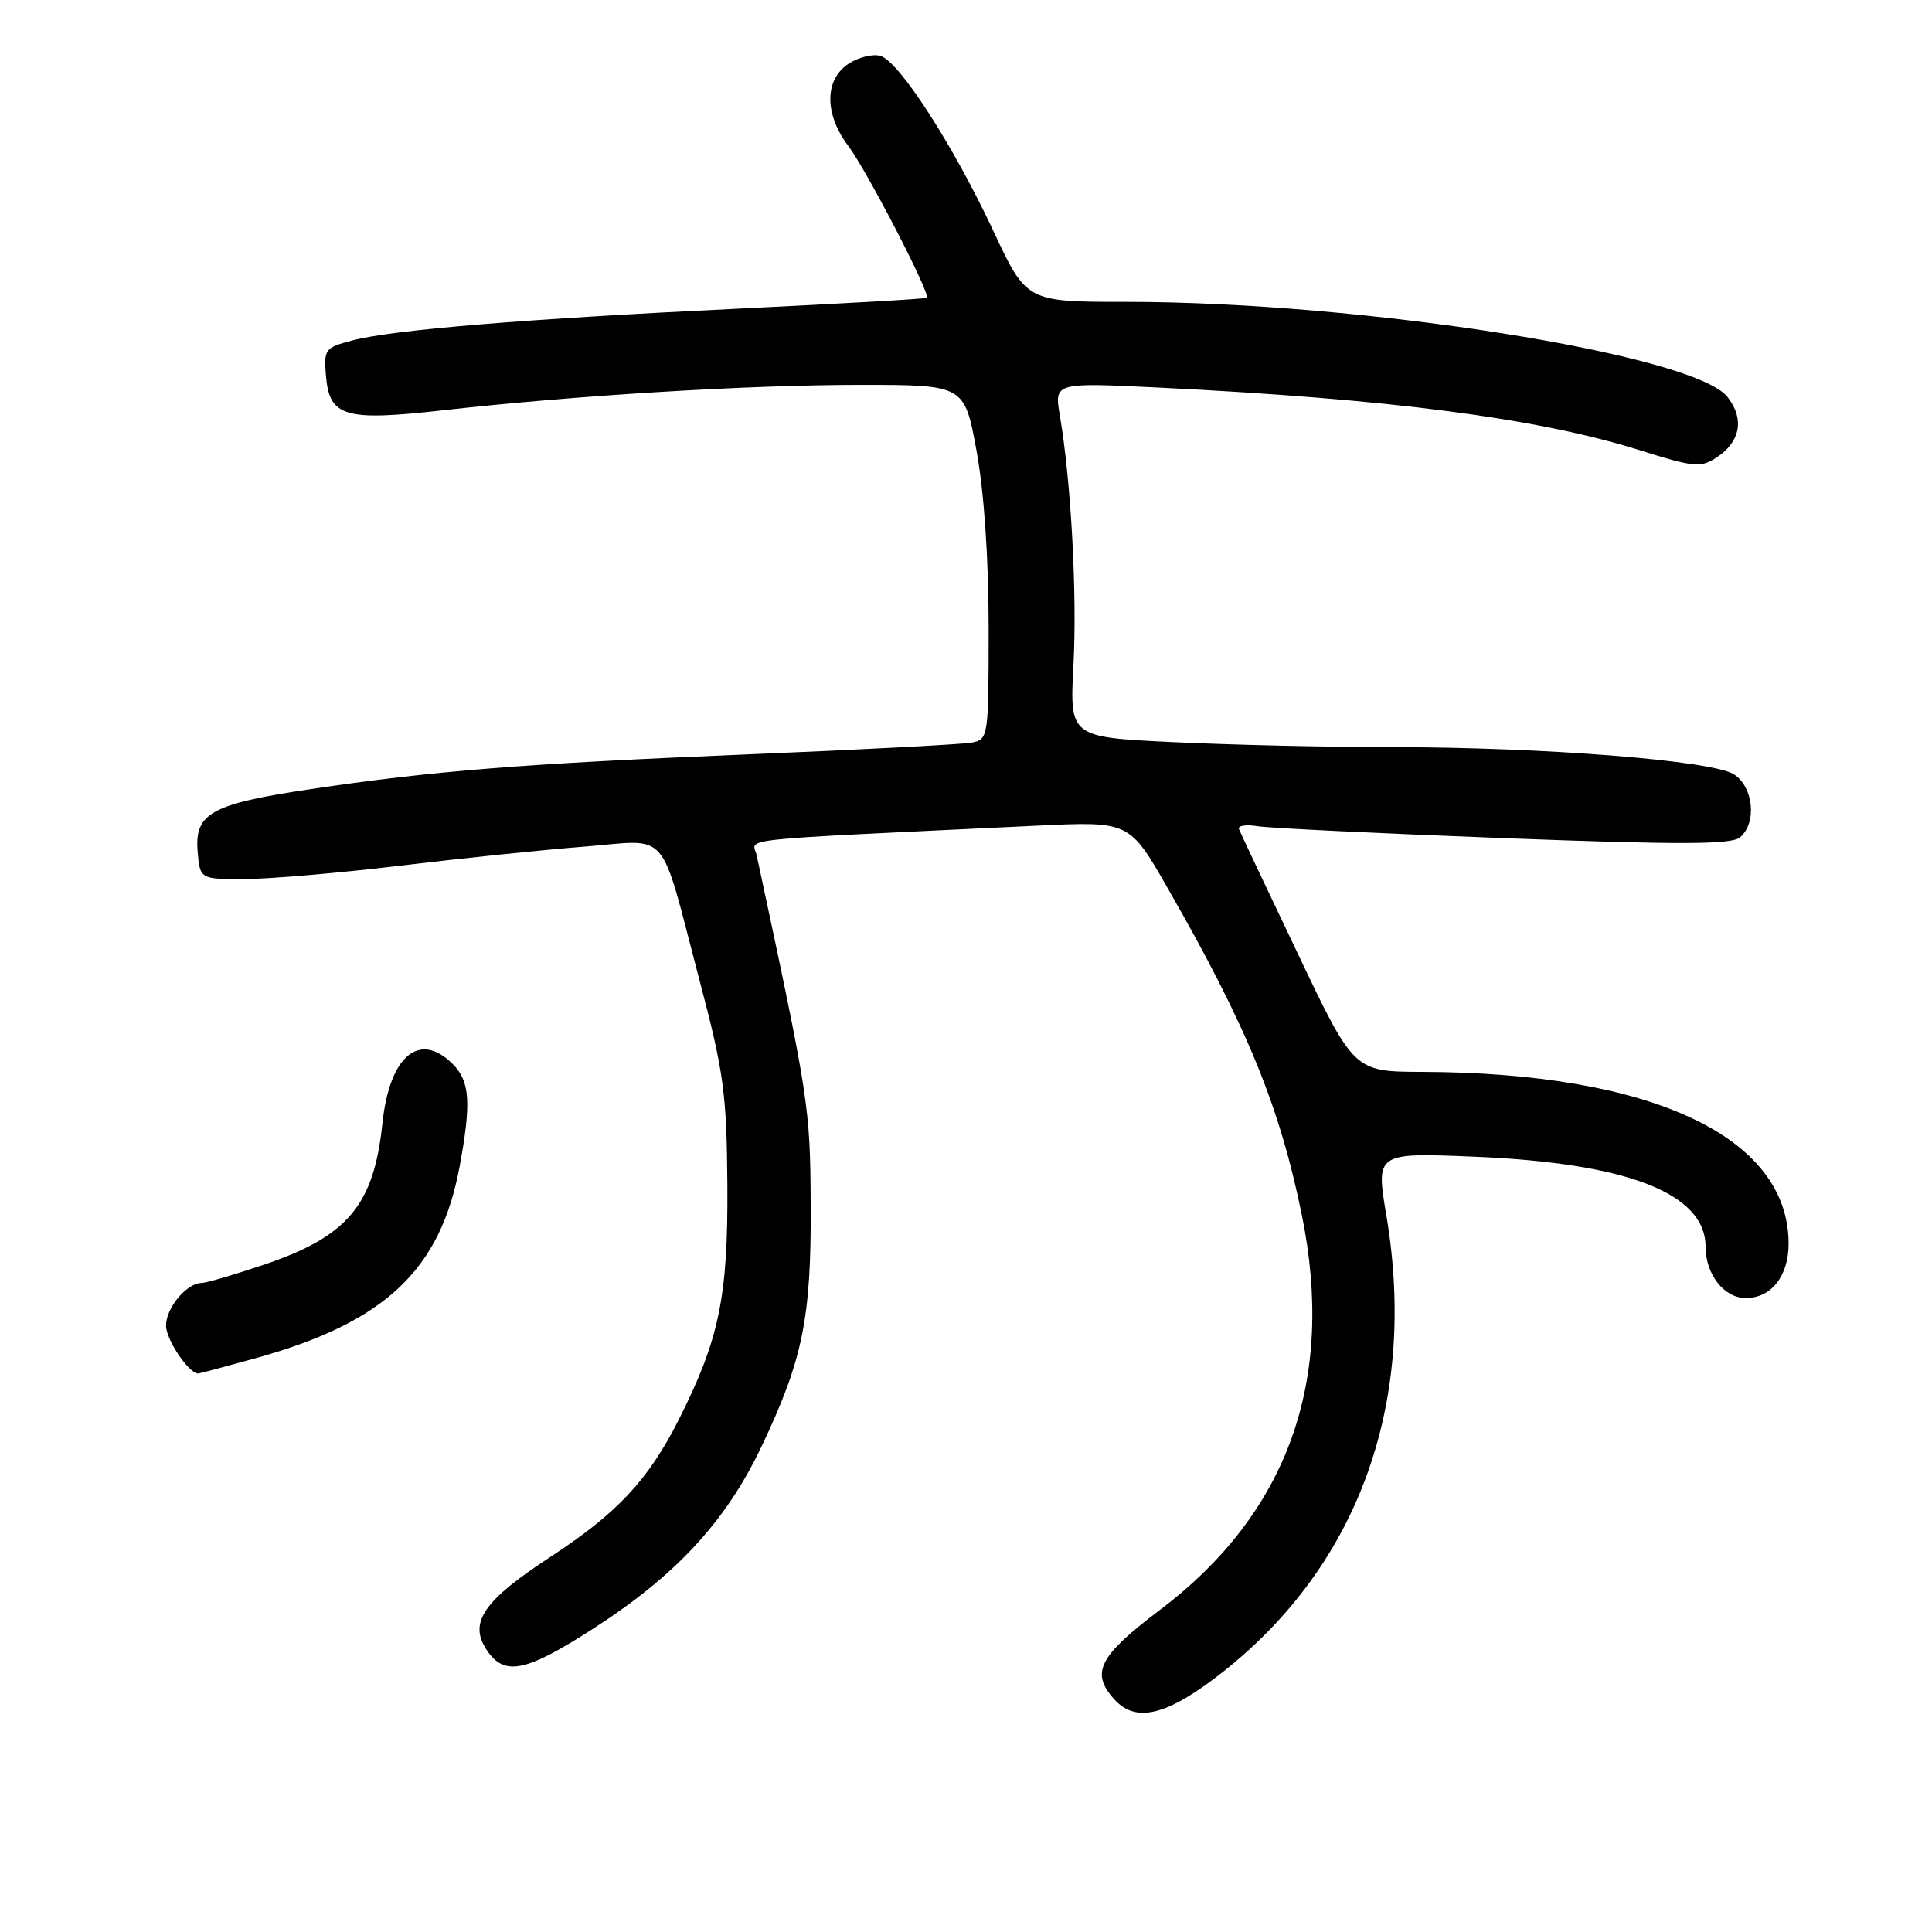 <?xml version="1.0" encoding="UTF-8" standalone="no"?>
<!DOCTYPE svg PUBLIC "-//W3C//DTD SVG 1.1//EN" "http://www.w3.org/Graphics/SVG/1.1/DTD/svg11.dtd" >
<svg xmlns="http://www.w3.org/2000/svg" xmlns:xlink="http://www.w3.org/1999/xlink" version="1.1" viewBox="0 0 256 256">
 <g >
 <path fill="currentColor"
d=" M 160.84 222.46 C 179.74 208.25 187.94 186.27 183.71 161.11 C 182.30 152.73 182.30 152.73 195.40 153.27 C 215.68 154.11 226.00 158.14 226.00 165.21 C 226.00 168.87 228.46 172.00 231.33 172.00 C 234.70 172.00 237.00 169.08 237.00 164.80 C 237.00 150.64 218.86 142.13 188.46 142.03 C 179.41 142.00 179.41 142.00 171.96 126.35 C 167.86 117.75 164.35 110.33 164.17 109.86 C 163.99 109.40 165.11 109.22 166.67 109.48 C 168.23 109.73 182.90 110.44 199.29 111.06 C 222.56 111.94 229.39 111.92 230.54 110.97 C 232.82 109.08 232.37 104.28 229.75 102.60 C 226.89 100.77 204.58 99.00 184.35 99.00 C 176.08 99.00 163.11 98.70 155.52 98.34 C 141.73 97.68 141.73 97.68 142.24 88.09 C 142.73 78.70 141.93 63.87 140.44 55.09 C 139.69 50.68 139.69 50.68 153.60 51.36 C 184.25 52.87 203.81 55.42 217.32 59.67 C 224.43 61.91 225.36 62.00 227.44 60.63 C 230.63 58.54 231.18 55.50 228.90 52.60 C 224.45 46.95 180.55 40.00 149.26 40.00 C 136.02 40.00 136.02 40.00 131.60 30.55 C 126.35 19.33 119.22 8.24 116.70 7.42 C 115.71 7.10 113.80 7.56 112.45 8.44 C 109.24 10.54 109.21 15.09 112.39 19.32 C 114.88 22.63 123.36 39.02 122.81 39.46 C 122.64 39.60 111.47 40.24 98.00 40.89 C 69.64 42.25 52.10 43.69 46.69 45.11 C 43.07 46.06 42.90 46.28 43.19 49.78 C 43.65 55.24 45.64 55.83 58.66 54.37 C 76.17 52.40 99.14 51.00 113.98 51.00 C 127.79 51.00 127.79 51.00 129.40 59.75 C 130.40 65.24 131.00 74.00 131.00 83.23 C 131.00 97.71 130.96 97.97 128.75 98.40 C 127.51 98.63 114.12 99.34 99.00 99.96 C 69.31 101.19 57.35 102.14 41.00 104.59 C 28.00 106.53 25.77 107.77 26.19 112.81 C 26.50 116.50 26.50 116.50 32.50 116.48 C 35.80 116.46 45.02 115.67 53.00 114.71 C 60.98 113.75 71.93 112.61 77.35 112.19 C 88.96 111.28 87.27 109.33 92.72 130.00 C 95.91 142.10 96.29 144.90 96.38 157.00 C 96.48 171.82 95.31 177.48 89.92 188.15 C 85.91 196.09 81.77 200.52 73.00 206.25 C 64.10 212.06 62.09 214.96 64.45 218.57 C 66.78 222.13 69.56 221.60 78.39 215.94 C 89.50 208.83 96.15 201.66 100.88 191.72 C 106.40 180.14 107.51 174.62 107.42 159.50 C 107.34 146.57 107.22 145.81 100.27 113.36 C 99.76 110.99 95.95 111.39 137.32 109.41 C 149.65 108.82 149.65 108.82 154.71 117.66 C 165.22 135.98 169.56 146.57 172.50 160.99 C 176.97 182.94 170.66 200.50 153.70 213.32 C 145.59 219.45 144.47 221.65 147.65 225.17 C 150.39 228.20 154.27 227.40 160.84 222.46 Z  M 33.87 179.97 C 51.01 175.22 58.36 168.30 60.91 154.53 C 62.46 146.12 62.27 143.27 60.00 141.00 C 55.57 136.57 51.61 139.90 50.67 148.87 C 49.54 159.68 46.08 163.82 35.03 167.56 C 31.06 168.90 27.32 170.00 26.73 170.00 C 24.75 170.00 22.00 173.29 22.00 175.65 C 22.00 177.52 25.02 182.00 26.27 182.00 C 26.42 182.00 29.84 181.09 33.87 179.97 Z "/>
</g>
</svg>